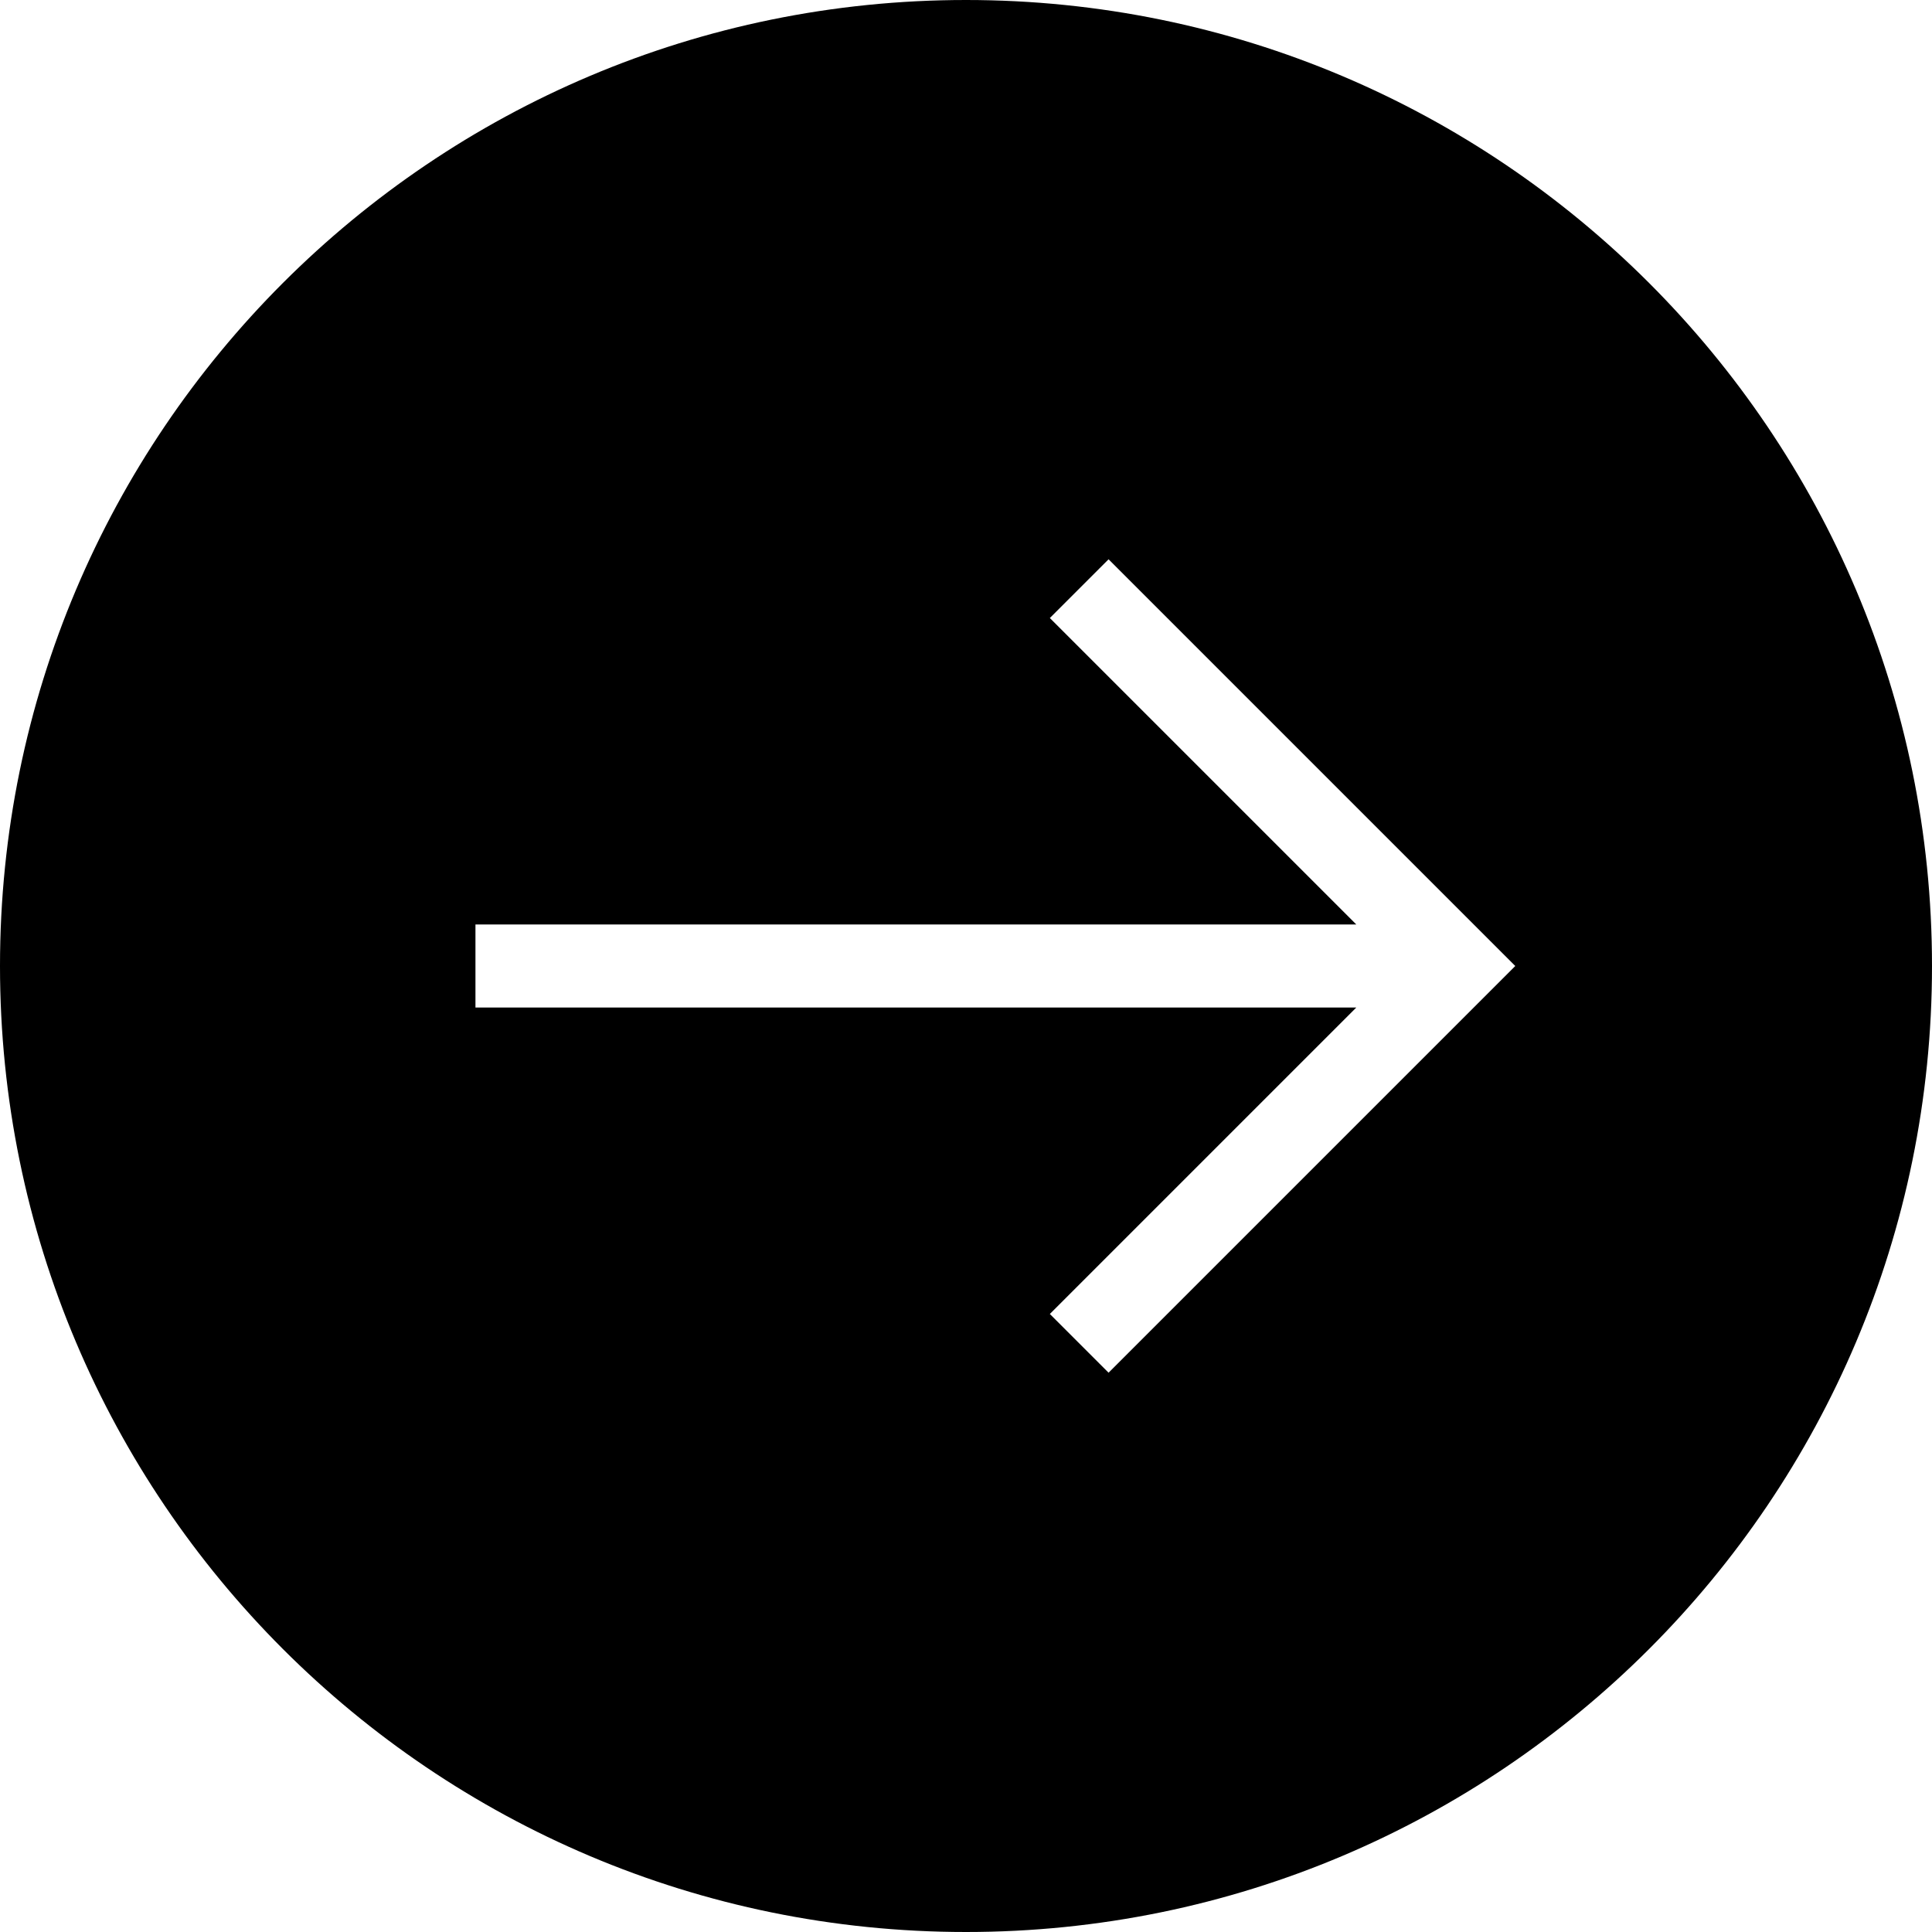 <svg xmlns="http://www.w3.org/2000/svg" viewBox="0 0 512 512"><g id="Layer_2" data-name="Layer 2"><g id="アイコン"><path d="M256,0C114.62,0,0,114.62,0,256S114.62,512,256,512,512,397.38,512,256,397.38,0,256,0Zm37.78,363.78-15.56-15.56L359.44,267H126V245H359.44l-81.22-81.22,15.56-15.56L401.56,256Z"/></g></g></svg>